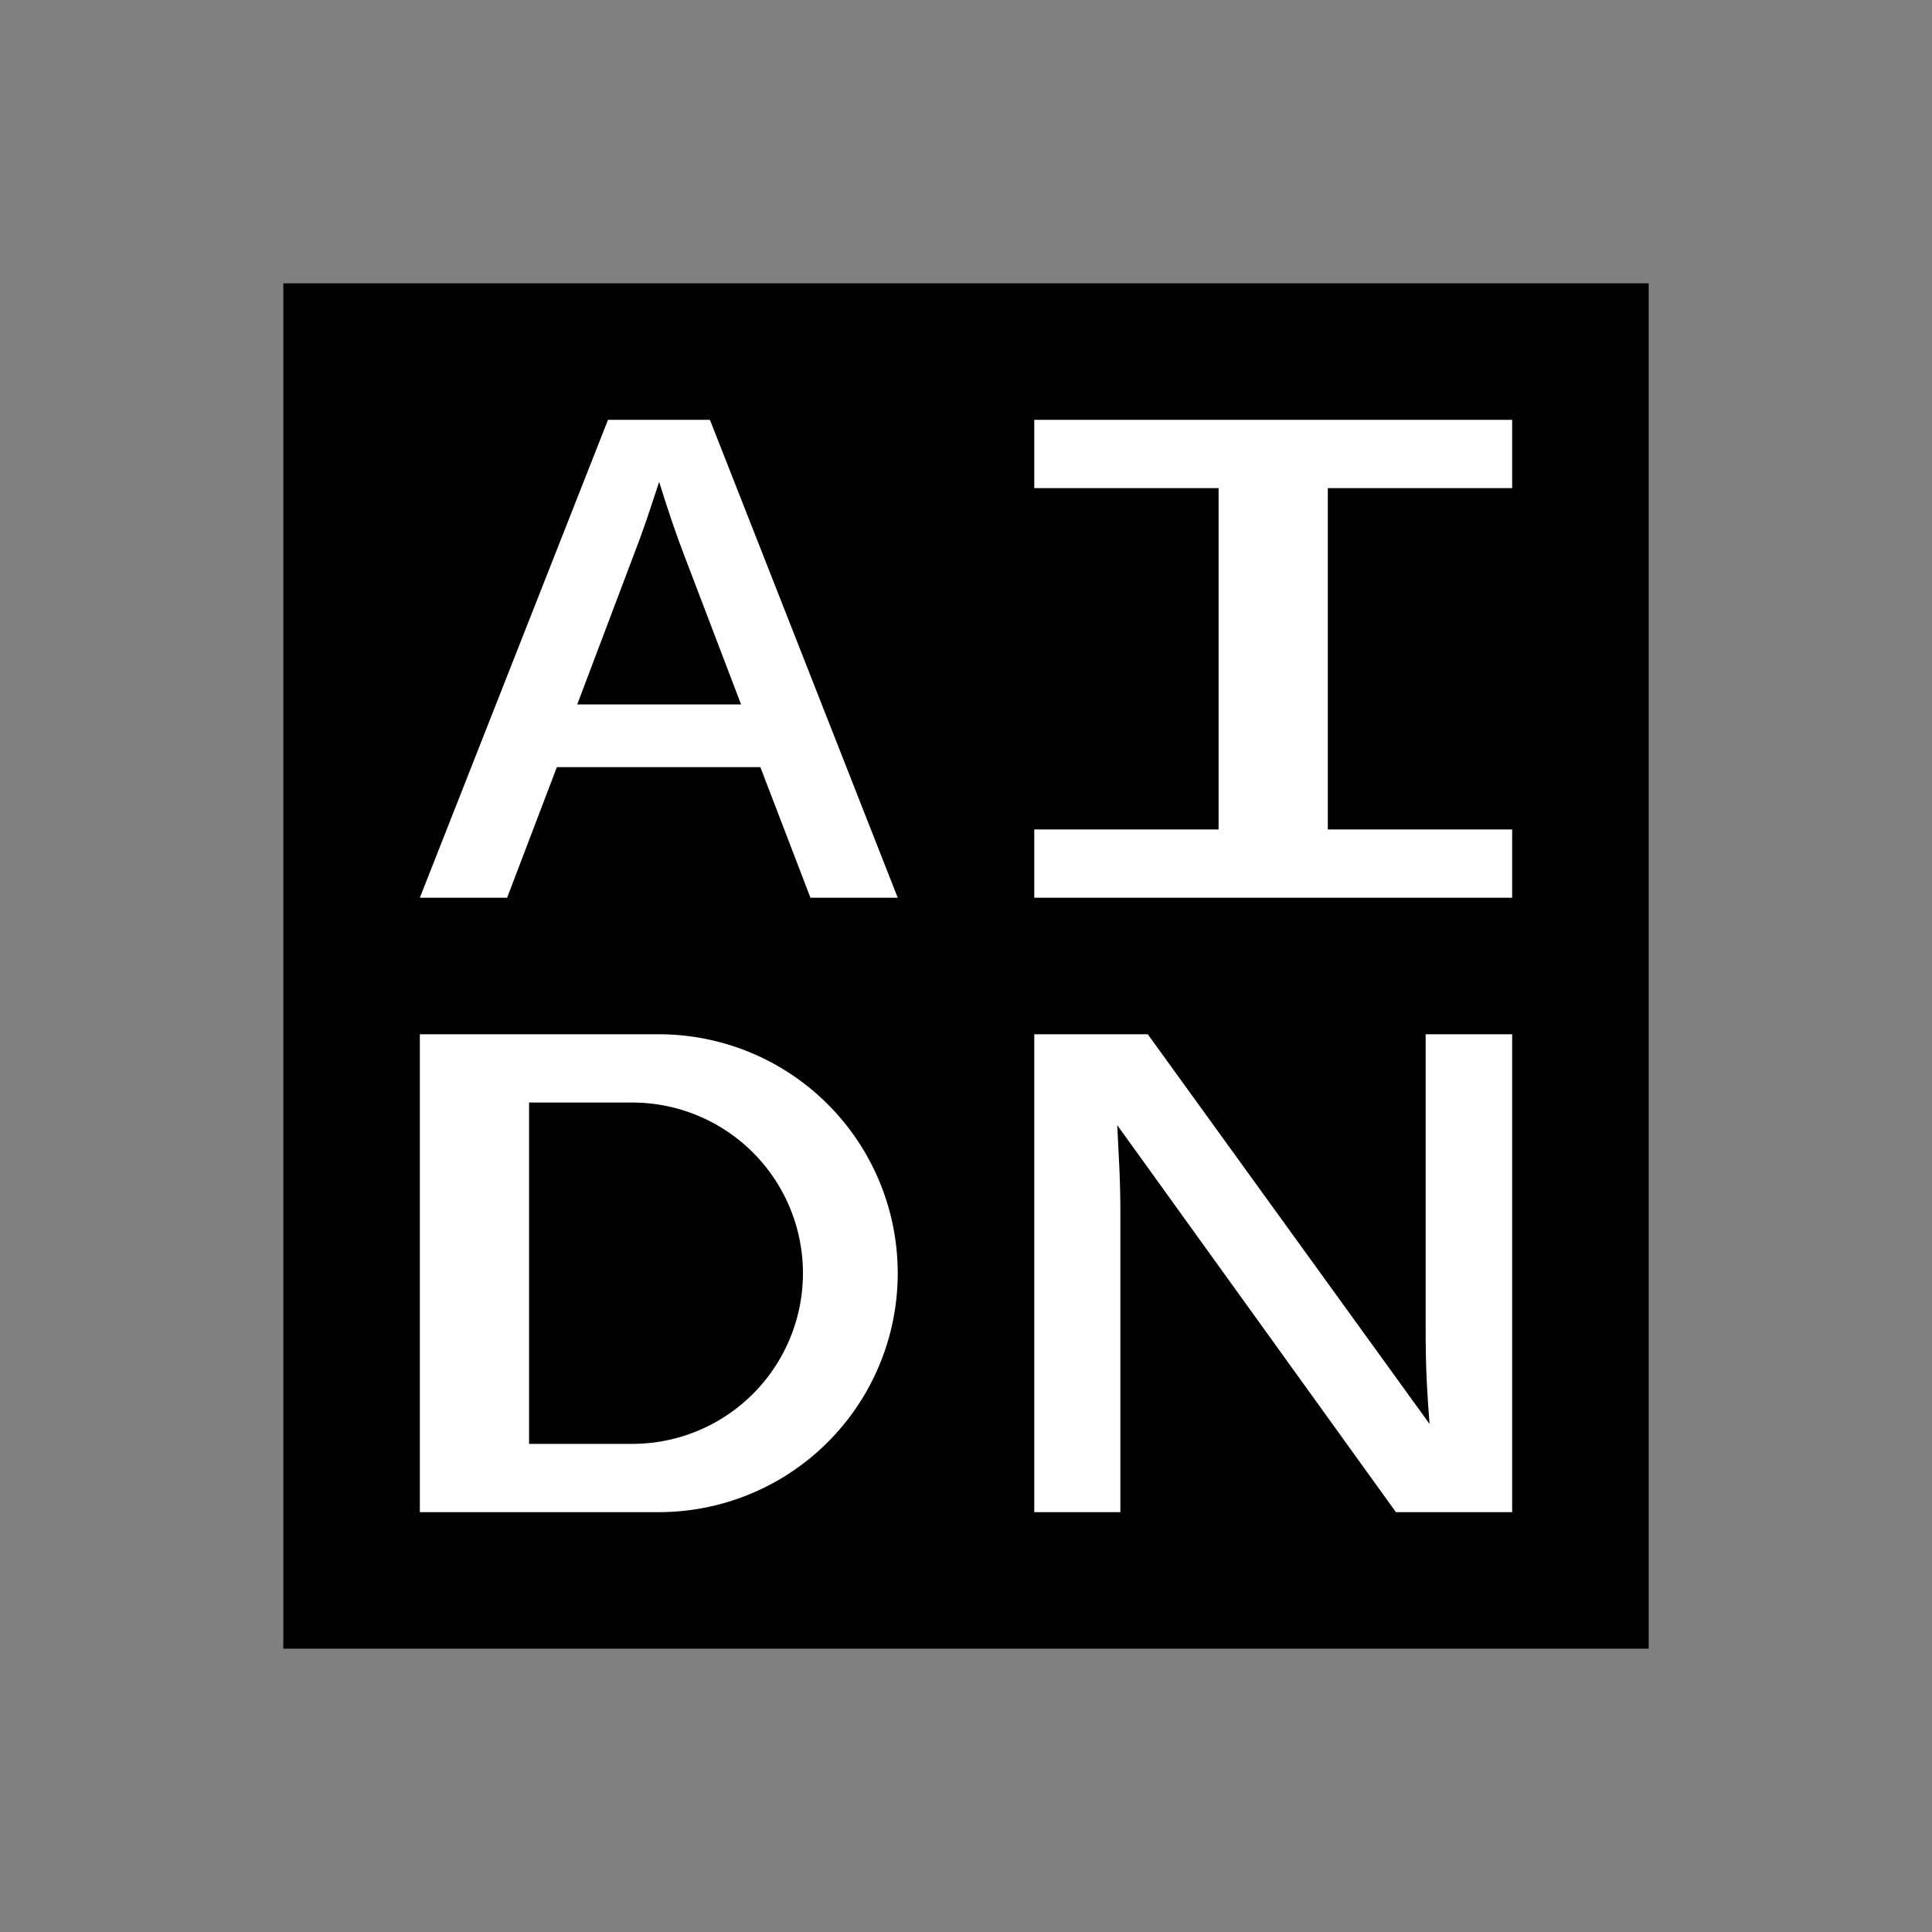 <svg id="图层_1" data-name="图层 1" xmlns="http://www.w3.org/2000/svg" viewBox="0 0 1415 1415"><rect x="0" y="0" width="1415" height="1415" fill="#808080" stroke="none"/><title>AIDN</title><circle cx="707.5" cy="707.5" r="707.5" style="fill:none"/><rect x="207.5" y="207.5" width="1000" height="1000"/><polygon id="I" points="1107.5 357.5 1107.5 307.5 972.5 307.5 892.5 307.5 757.5 307.5 757.5 357.5 892.5 357.5 892.5 607.5 757.5 607.5 757.5 657.5 892.5 657.5 972.5 657.5 1107.5 657.5 1107.5 607.5 972.5 607.5 972.5 357.5 1107.5 357.5" style="fill:#fff"/><path id="D" d="M275,550H100V900H275A175,175,0,0,0,450,725h0A175,175,0,0,0,275,550ZM380.571,725a125,125,0,0,1-125,125H180V600h75.572a125,125,0,0,1,125,125Z" transform="translate(207.5 207.5)" style="fill:#fff"/><path id="N" d="M814.865,900,610.77,616.572q.86,16.149,1.577,31.919.712,15.777.716,31.919V900H550V550h83.128l206.388,285.415q-1.148-13.659-2.007-30.057-.86-16.393-.86-38.999V550H900V900Z" transform="translate(207.5 207.5)" style="fill:#fff"/><path id="A" d="M312.463,100,450,450H386.078l-36.677-95.634H200.337L163.922,450H100L237.799,100ZM275.262,145.458q-4.716,14.409-8.907,26.828-4.194,12.422-9.956,27.325l-41.13,108.8H335.254L293.862,199.858Q285.217,177.503,275.262,145.458Z" transform="translate(207.5 207.5)" style="fill:#fff"/></svg>